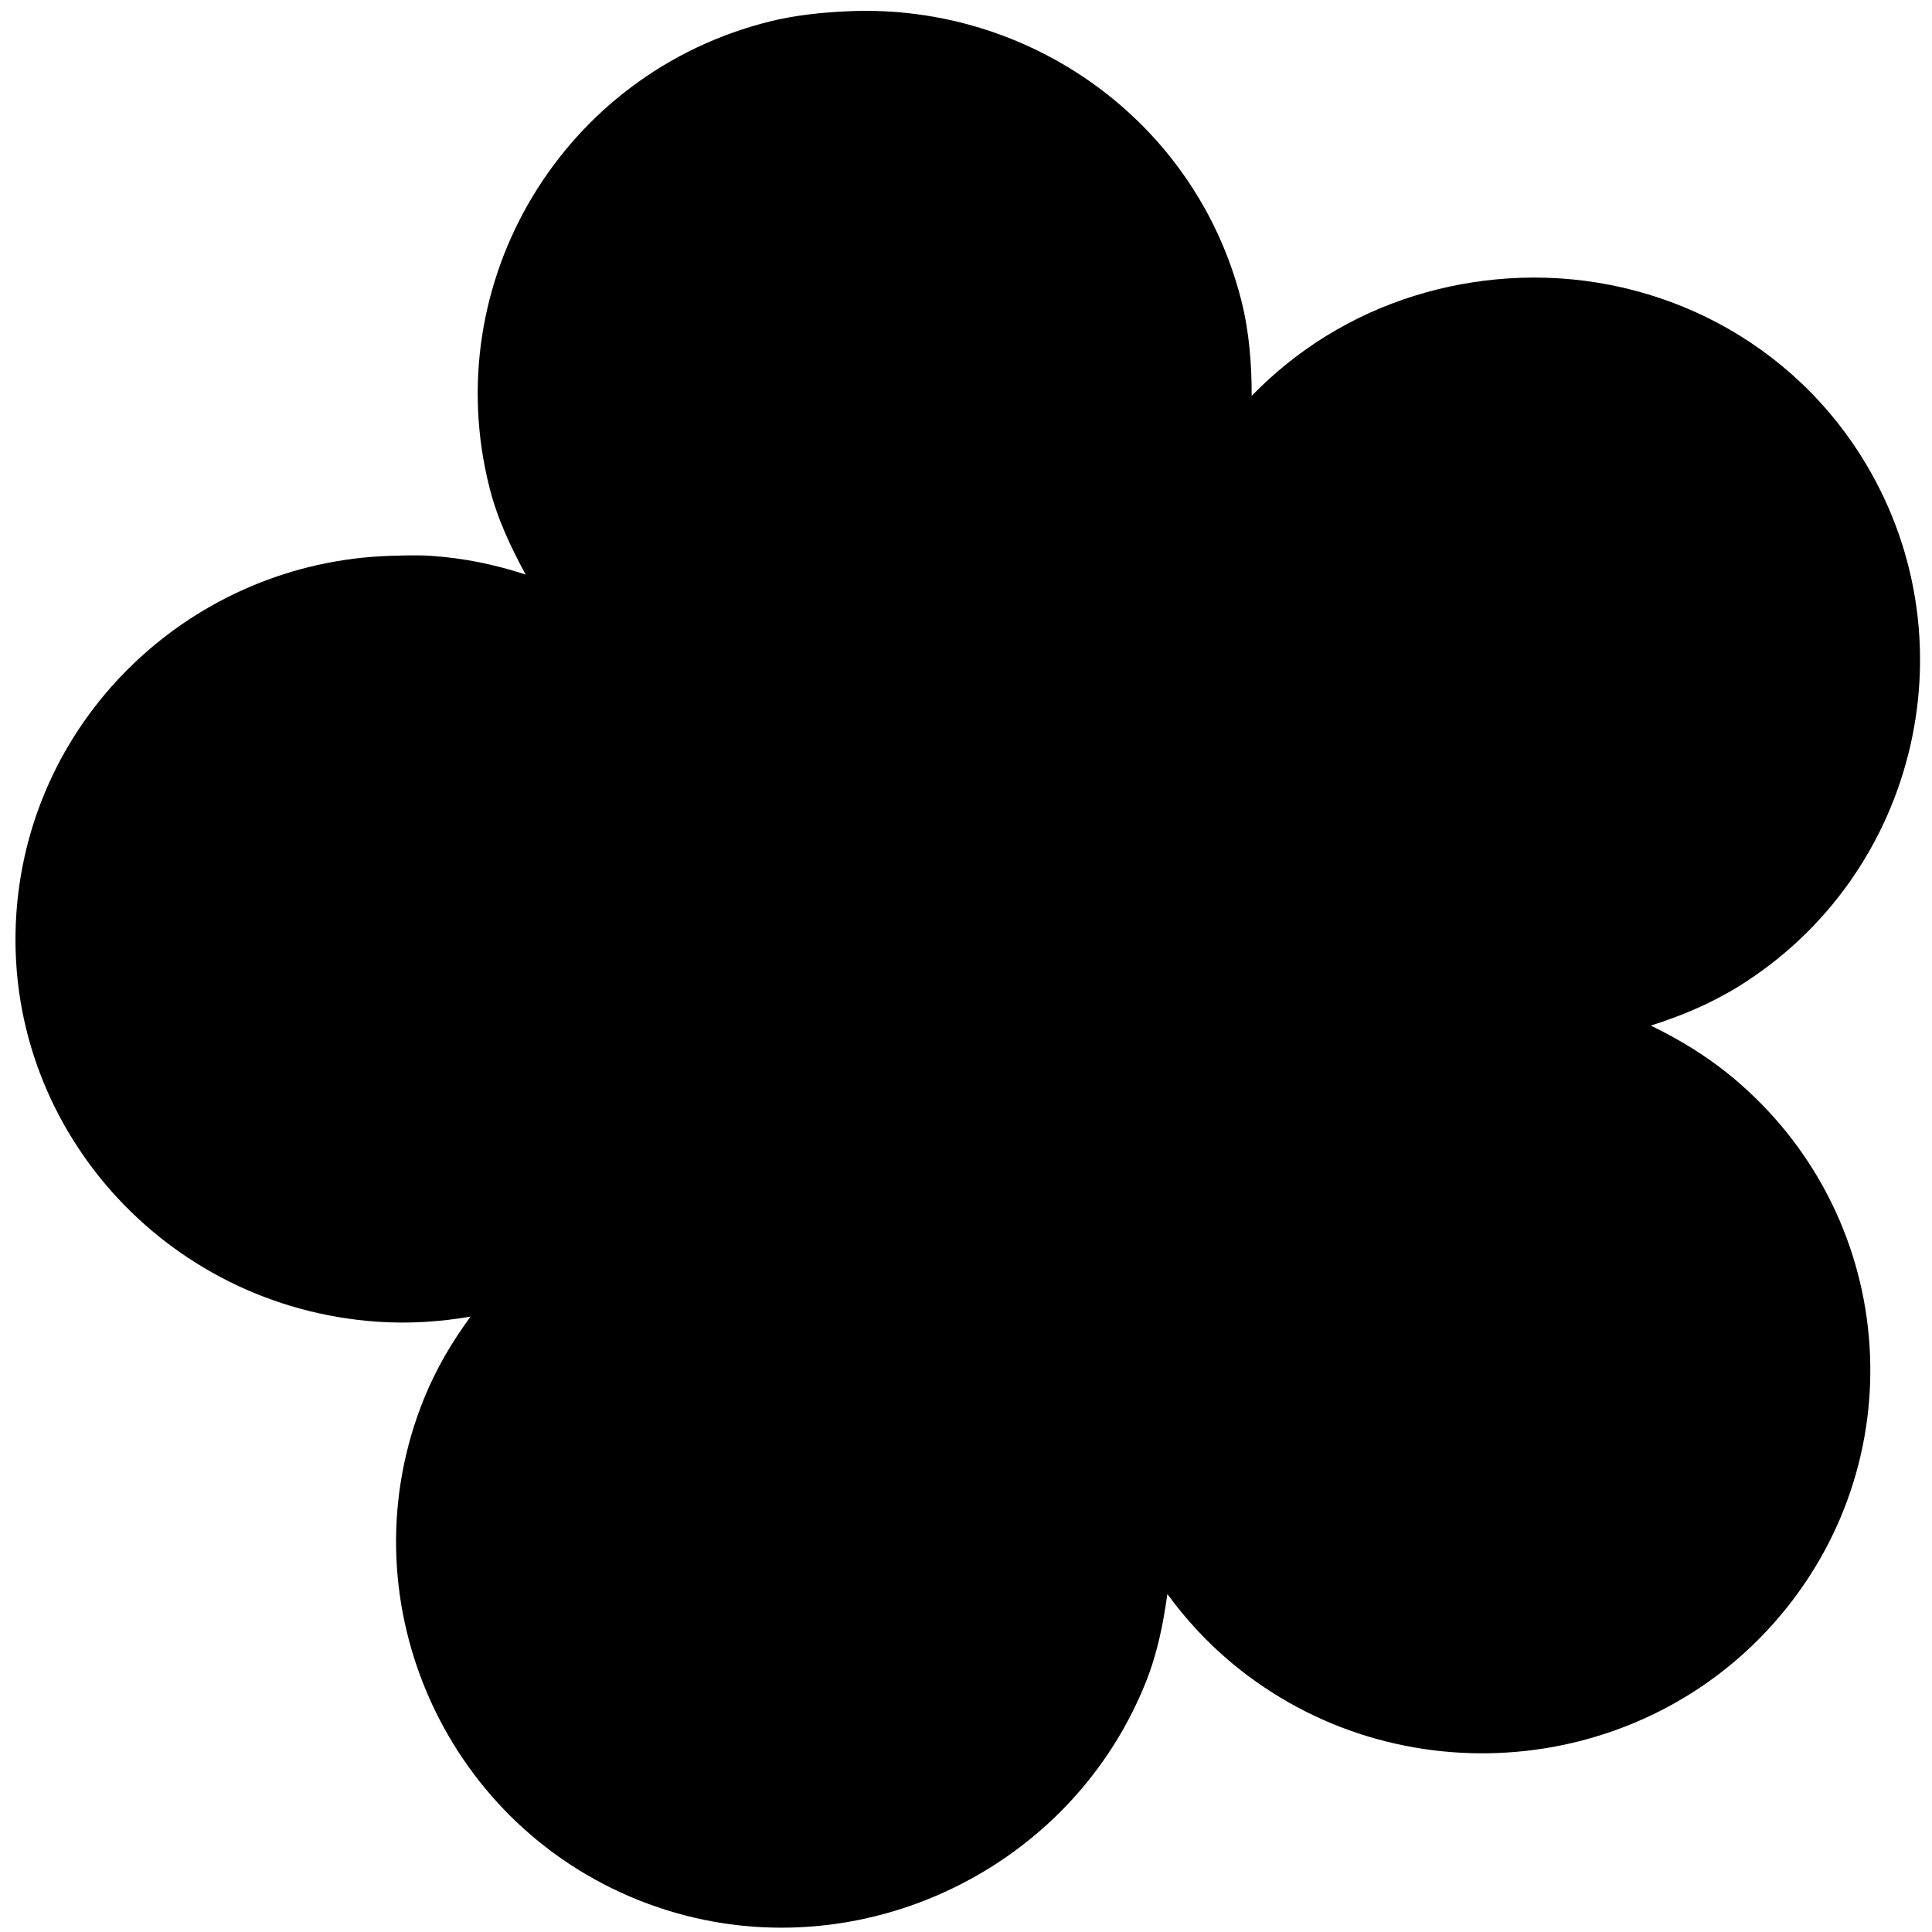 <svg xmlns="http://www.w3.org/2000/svg" xmlns:svg="http://www.w3.org/2000/svg" id="Layer_1" width="96" height="96" x="0" y="0" enable-background="new 0 0 96 96" version="1.1" viewBox="0 0 96 96" xml:space="preserve"><rect id="rect3" width="96" height="96" fill="#FFF" stroke="#000" display="none"/><path style="fill:#000;fill-opacity:1;stroke:none" id="path2169" d="M 42.191,0.557 C 40.911,0.612 39.548,0.745 38.258,1.065 27.943,3.625 21.735,14.032 24.324,24.237 c 0.396,1.563 1.061,2.957 1.795,4.313 -1.502,-0.494 -3.049,-0.818 -4.702,-0.93 -0.663,-0.045 -1.401,-0.019 -2.052,0 C 9.605,27.943 1.495,35.539 0.814,45.379 0.088,55.875 8.156,64.958 18.767,65.676 c 1.583,0.107 3.122,0.002 4.616,-0.254 -0.913,1.238 -1.703,2.572 -2.308,4.059 -3.969,9.761 0.819,21.022 10.686,24.948 9.867,3.927 21.165,-0.98 25.134,-10.74 0.606,-1.489 0.899,-2.963 1.111,-4.482 0.911,1.247 1.998,2.433 3.249,3.467 8.157,6.75 20.362,5.702 27.185,-2.368 6.824,-8.07 5.764,-20.058 -2.394,-26.808 -1.236,-1.023 -2.633,-1.87 -4.018,-2.537 1.482,-0.471 2.98,-1.089 4.36,-1.945 9.011,-5.589 11.719,-17.472 6.07,-26.386 -3.884,-6.128 -10.704,-9.247 -17.525,-8.795 -3.101,0.205 -6.246,1.129 -9.062,2.875 -1.376,0.854 -2.601,1.853 -3.676,2.96 0.003,-1.535 -0.117,-3.177 -0.513,-4.736 C 59.417,6.005 51.152,0.175 42.191,0.557 z"/></svg>
